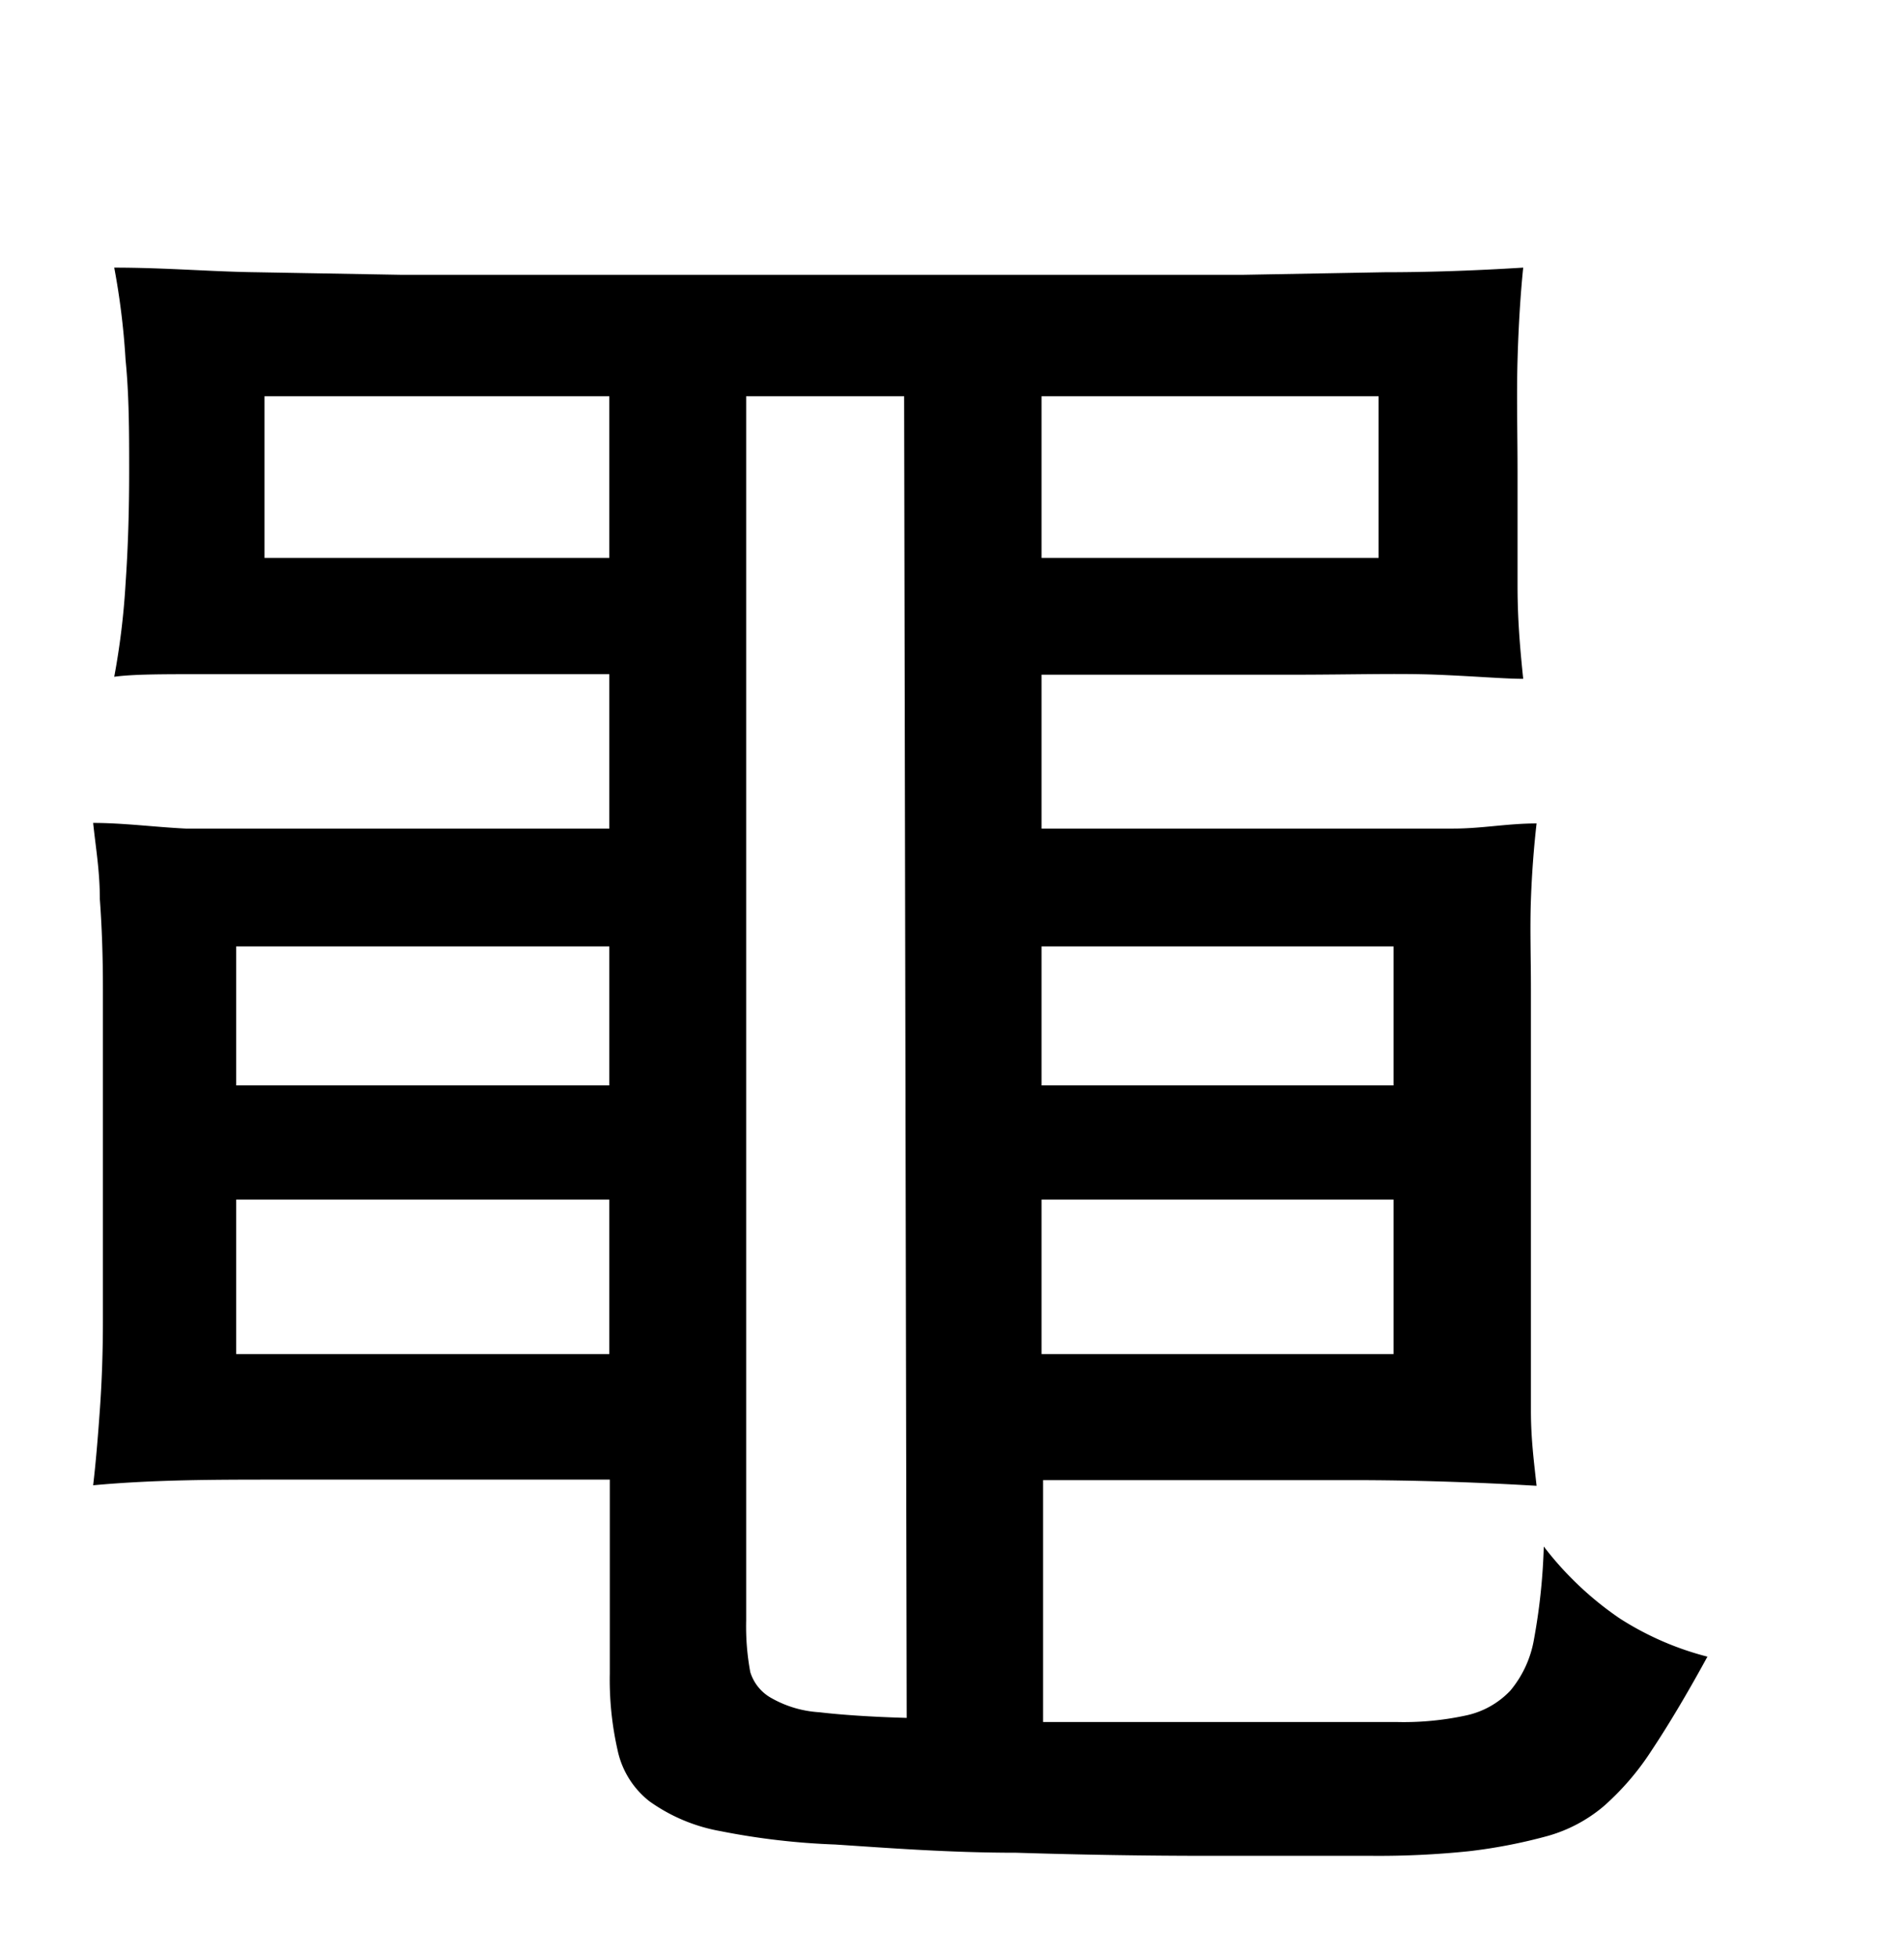 <svg xmlns="http://www.w3.org/2000/svg" viewBox="0 0 37 38"><title>radical</title><g id="Layer_2" data-name="Layer 2"><path d="M20.24,16.1l6,0c.79,0,1.44,0,2,0S29.29,16,29.86,16c-.05.44-.09.93-.11,1.48s0,1.12,0,1.74v6.43c0,.62,0,1.21,0,1.76s.06,1,.11,1.46c-1.19-.07-2.38-.11-3.59-.11h-6v4.7h6.88a5.71,5.71,0,0,0,1.35-.13,1.66,1.66,0,0,0,.85-.48,2.11,2.11,0,0,0,.46-1A11.87,11.87,0,0,0,30,30.05a6.37,6.37,0,0,0,1.48,1.4,5.84,5.84,0,0,0,1.7.74c-.42.77-.79,1.38-1.09,1.83a5.18,5.18,0,0,1-.93,1.08,2.9,2.9,0,0,1-1.07.57,10.25,10.25,0,0,1-1.54.3,17,17,0,0,1-1.9.09l-3.18,0q-1.8,0-3.72-.06c-1.29,0-2.46-.09-3.52-.16A14,14,0,0,1,14,35.58,3.39,3.39,0,0,1,12.62,35,1.71,1.71,0,0,1,12,34a6.19,6.19,0,0,1-.15-1.48V28.75H5.4c-1.21,0-2.4,0-3.59.11.05-.42.09-.9.13-1.46S2,26.26,2,25.64V19.21q0-.93-.06-1.74c0-.55-.08-1-.13-1.48.59,0,1.19.08,1.8.11l1.79,0,6.44,0v-3H6.7c-1.14,0-2.08,0-2.82,0s-1.29,0-1.66.05a14.45,14.45,0,0,0,.22-1.81c.05-.72.07-1.44.07-2.18s0-1.47-.07-2.17a14.32,14.32,0,0,0-.22-1.79c1,0,1.91.08,2.77.09l2.82.05c1,0,2.17,0,3.47,0h9.44c1.28,0,2.42,0,3.42,0l2.76-.05q1.26,0,2.7-.09c-.05.49-.09,1.09-.11,1.79s0,1.44,0,2.2,0,1.47,0,2.19.06,1.32.11,1.81c-.37,0-.93-.05-1.68-.08s-1.69,0-2.8,0H20.24ZM4.59,18.39v2.7h7.25v-2.7Zm0,7.92h7.25v-3H4.59ZM5.14,7.7v3.14h6.7V7.7Zm12.43,0H14.5V31.49a4.85,4.85,0,0,0,.08,1A.87.87,0,0,0,15,33a2.14,2.14,0,0,0,.92.27c.42.05,1,.09,1.7.11Zm2.67,3.14h6.55V7.7H20.24Zm0,10.25h6.84v-2.7H20.24Zm0,5.22h6.84v-3H20.24Z"/></g></svg>
